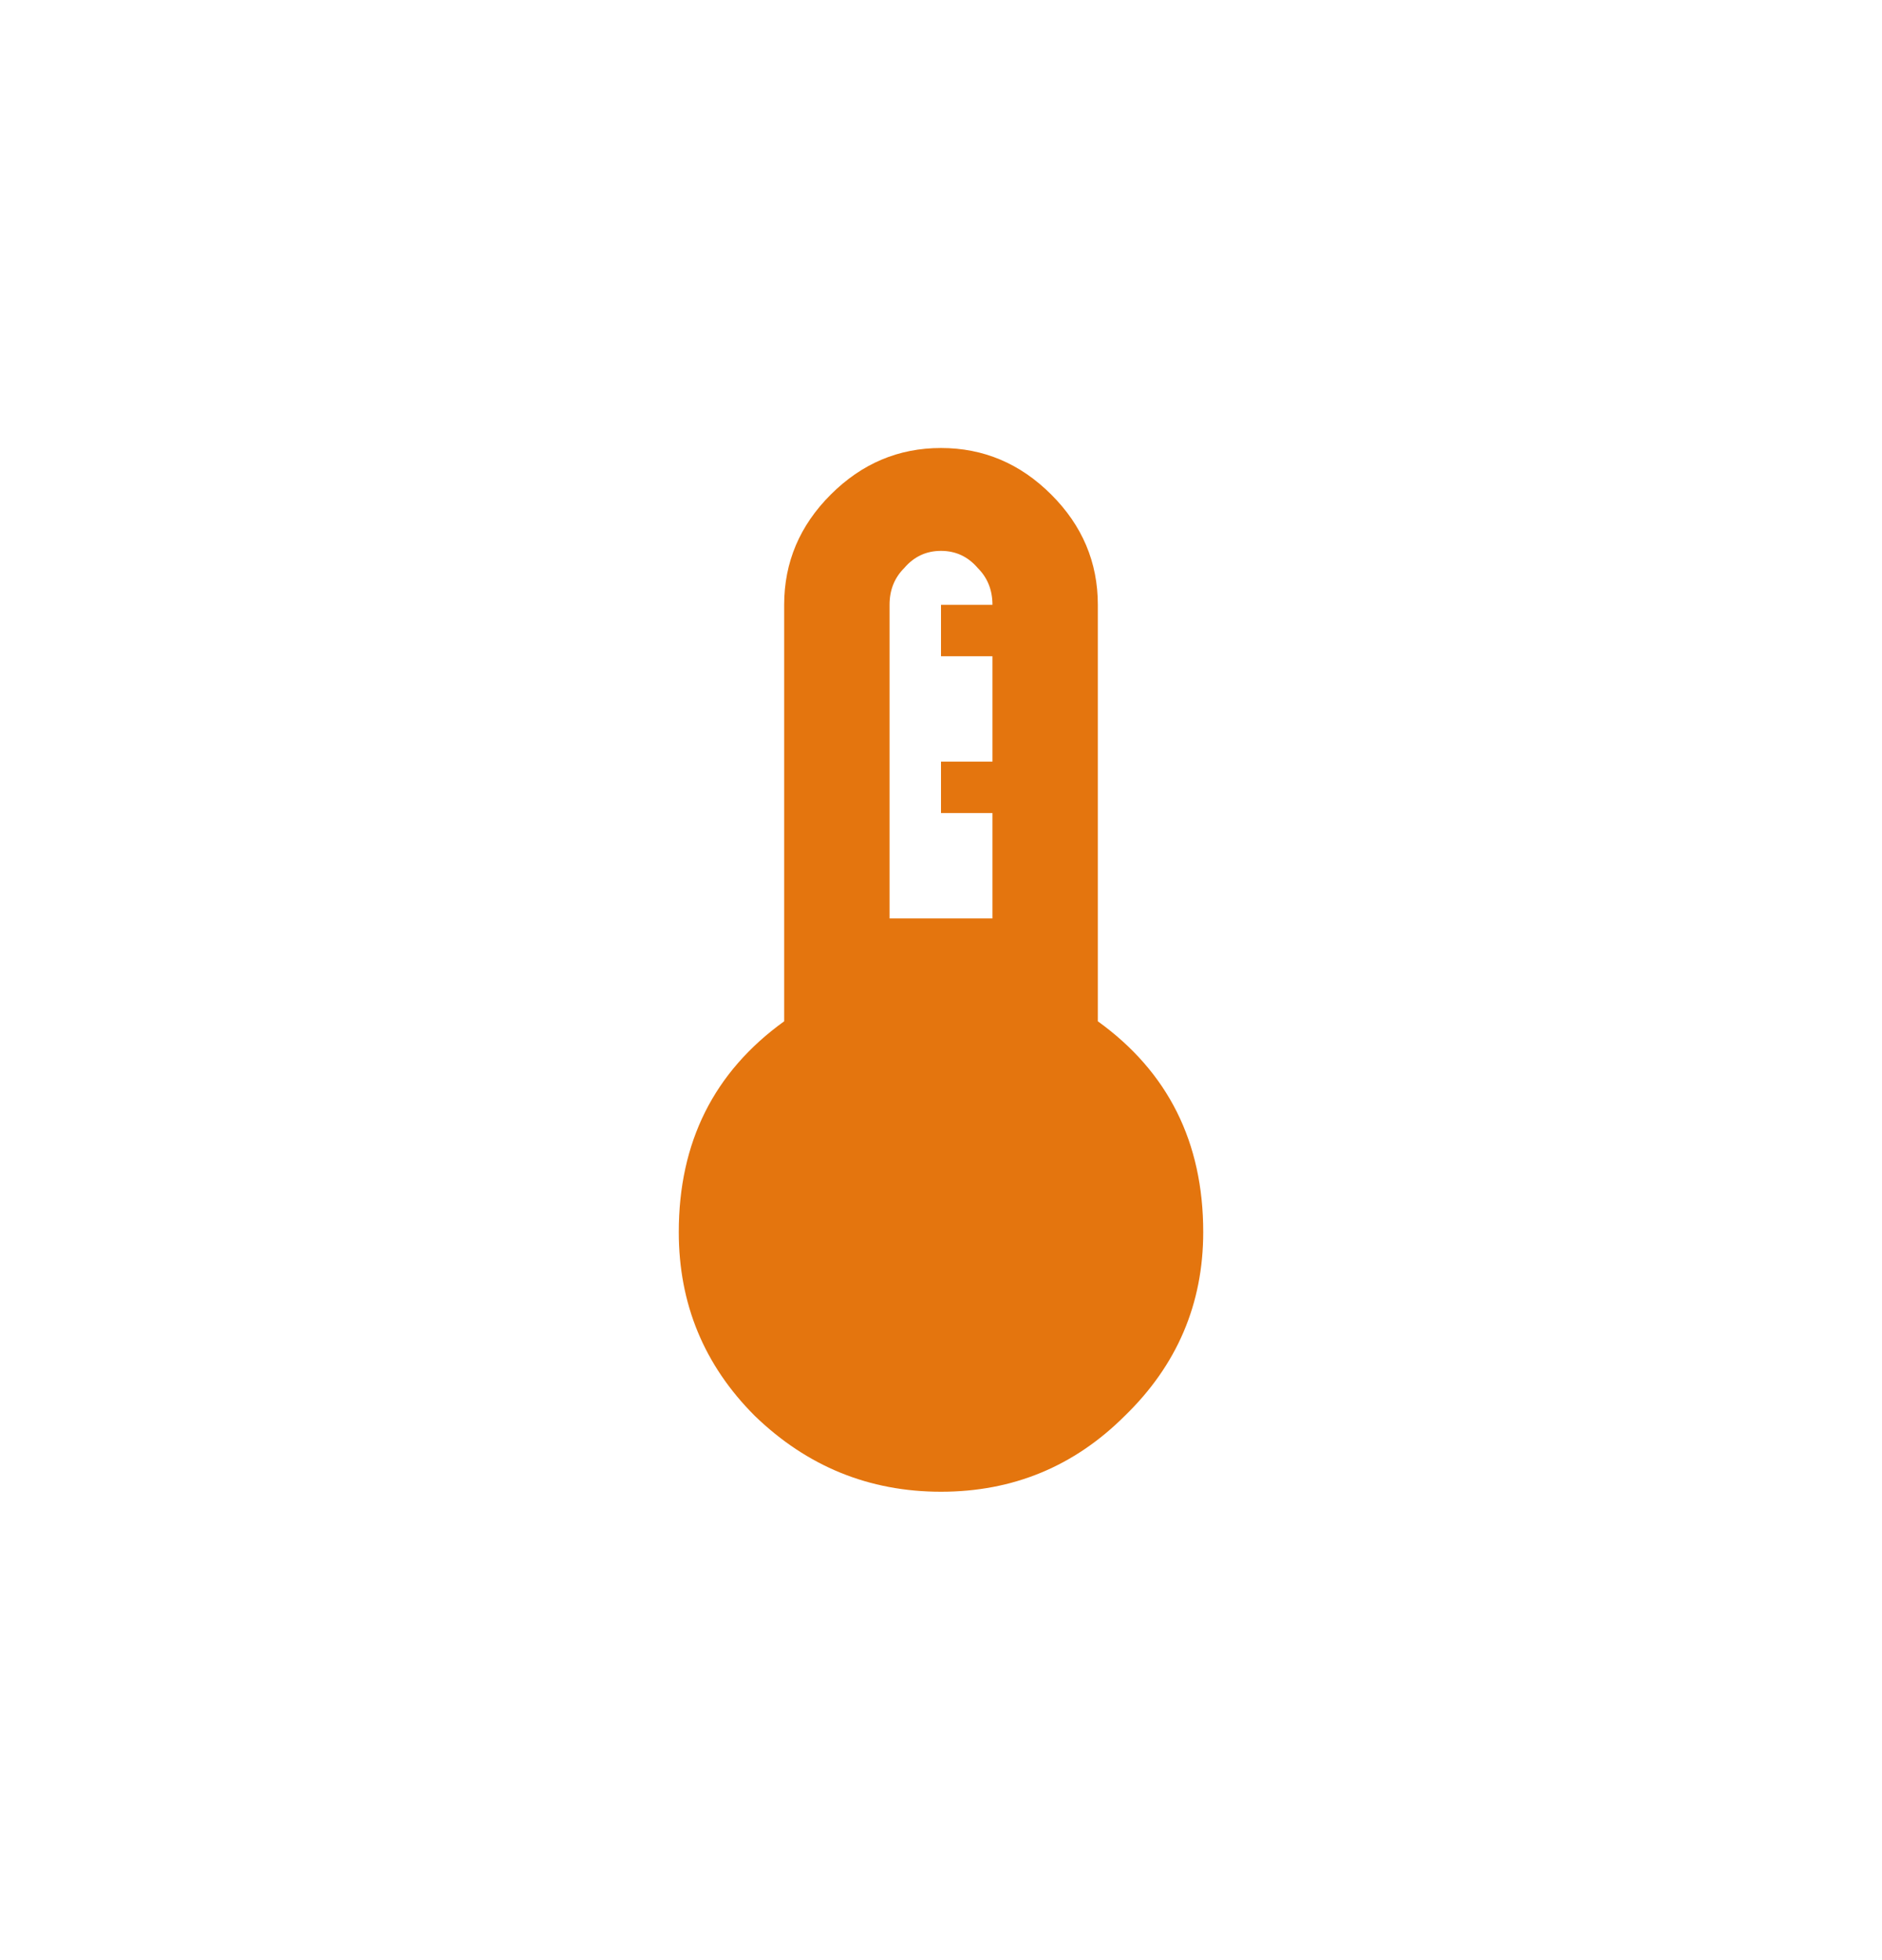 <svg width="24" height="25" viewBox="0 0 24 25" fill="none" xmlns="http://www.w3.org/2000/svg">
<rect width="24" height="24" rx="8" fill="white"/>
<g filter="url(#filter0_dii_2024_52)">
<path d="M11.344 7.344V11.344H12.656V10H12V9.344H12.656V8H12V7.344H12.656C12.656 7.156 12.594 7 12.469 6.875C12.344 6.729 12.188 6.656 12 6.656C11.812 6.656 11.656 6.729 11.531 6.875C11.406 7 11.344 7.156 11.344 7.344ZM14 12.656C14.896 13.302 15.344 14.198 15.344 15.344C15.344 16.26 15.01 17.042 14.344 17.688C13.698 18.333 12.917 18.656 12 18.656C11.083 18.656 10.292 18.333 9.625 17.688C8.979 17.042 8.656 16.26 8.656 15.344C8.656 14.198 9.104 13.302 10 12.656V7.344C10 6.802 10.198 6.333 10.594 5.938C10.99 5.542 11.458 5.344 12 5.344C12.542 5.344 13.01 5.542 13.406 5.938C13.802 6.333 14 6.802 14 7.344V12.656Z" fill="#E4750E"/>
</g>
<defs>
<filter id="filter0_dii_2024_52" x="4.656" y="3.344" width="14.688" height="21.312" filterUnits="userSpaceOnUse" color-interpolation-filters="sRGB">
<feFlood flood-opacity="0" result="BackgroundImageFix"/>
<feColorMatrix in="SourceAlpha" type="matrix" values="0 0 0 0 0 0 0 0 0 0 0 0 0 0 0 0 0 0 127 0" result="hardAlpha"/>
<feOffset dy="2"/>
<feGaussianBlur stdDeviation="2"/>
<feComposite in2="hardAlpha" operator="out"/>
<feColorMatrix type="matrix" values="0 0 0 0 0.896 0 0 0 0 0.459 0 0 0 0 0.056 0 0 0 0.2 0"/>
<feBlend mode="normal" in2="BackgroundImageFix" result="effect1_dropShadow_2024_52"/>
<feBlend mode="normal" in="SourceGraphic" in2="effect1_dropShadow_2024_52" result="shape"/>
<feColorMatrix in="SourceAlpha" type="matrix" values="0 0 0 0 0 0 0 0 0 0 0 0 0 0 0 0 0 0 127 0" result="hardAlpha"/>
<feOffset dy="-1.63"/>
<feGaussianBlur stdDeviation="1.6"/>
<feComposite in2="hardAlpha" operator="arithmetic" k2="-1" k3="1"/>
<feColorMatrix type="matrix" values="0 0 0 0 0 0 0 0 0 0 0 0 0 0 0 0 0 0 0.25 0"/>
<feBlend mode="normal" in2="shape" result="effect2_innerShadow_2024_52"/>
<feColorMatrix in="SourceAlpha" type="matrix" values="0 0 0 0 0 0 0 0 0 0 0 0 0 0 0 0 0 0 127 0" result="hardAlpha"/>
<feOffset/>
<feGaussianBlur stdDeviation="1.63"/>
<feComposite in2="hardAlpha" operator="arithmetic" k2="-1" k3="1"/>
<feColorMatrix type="matrix" values="0 0 0 0 0 0 0 0 0 0 0 0 0 0 0 0 0 0 0.25 0"/>
<feBlend mode="normal" in2="effect2_innerShadow_2024_52" result="effect3_innerShadow_2024_52"/>
</filter>
</defs>
</svg>
